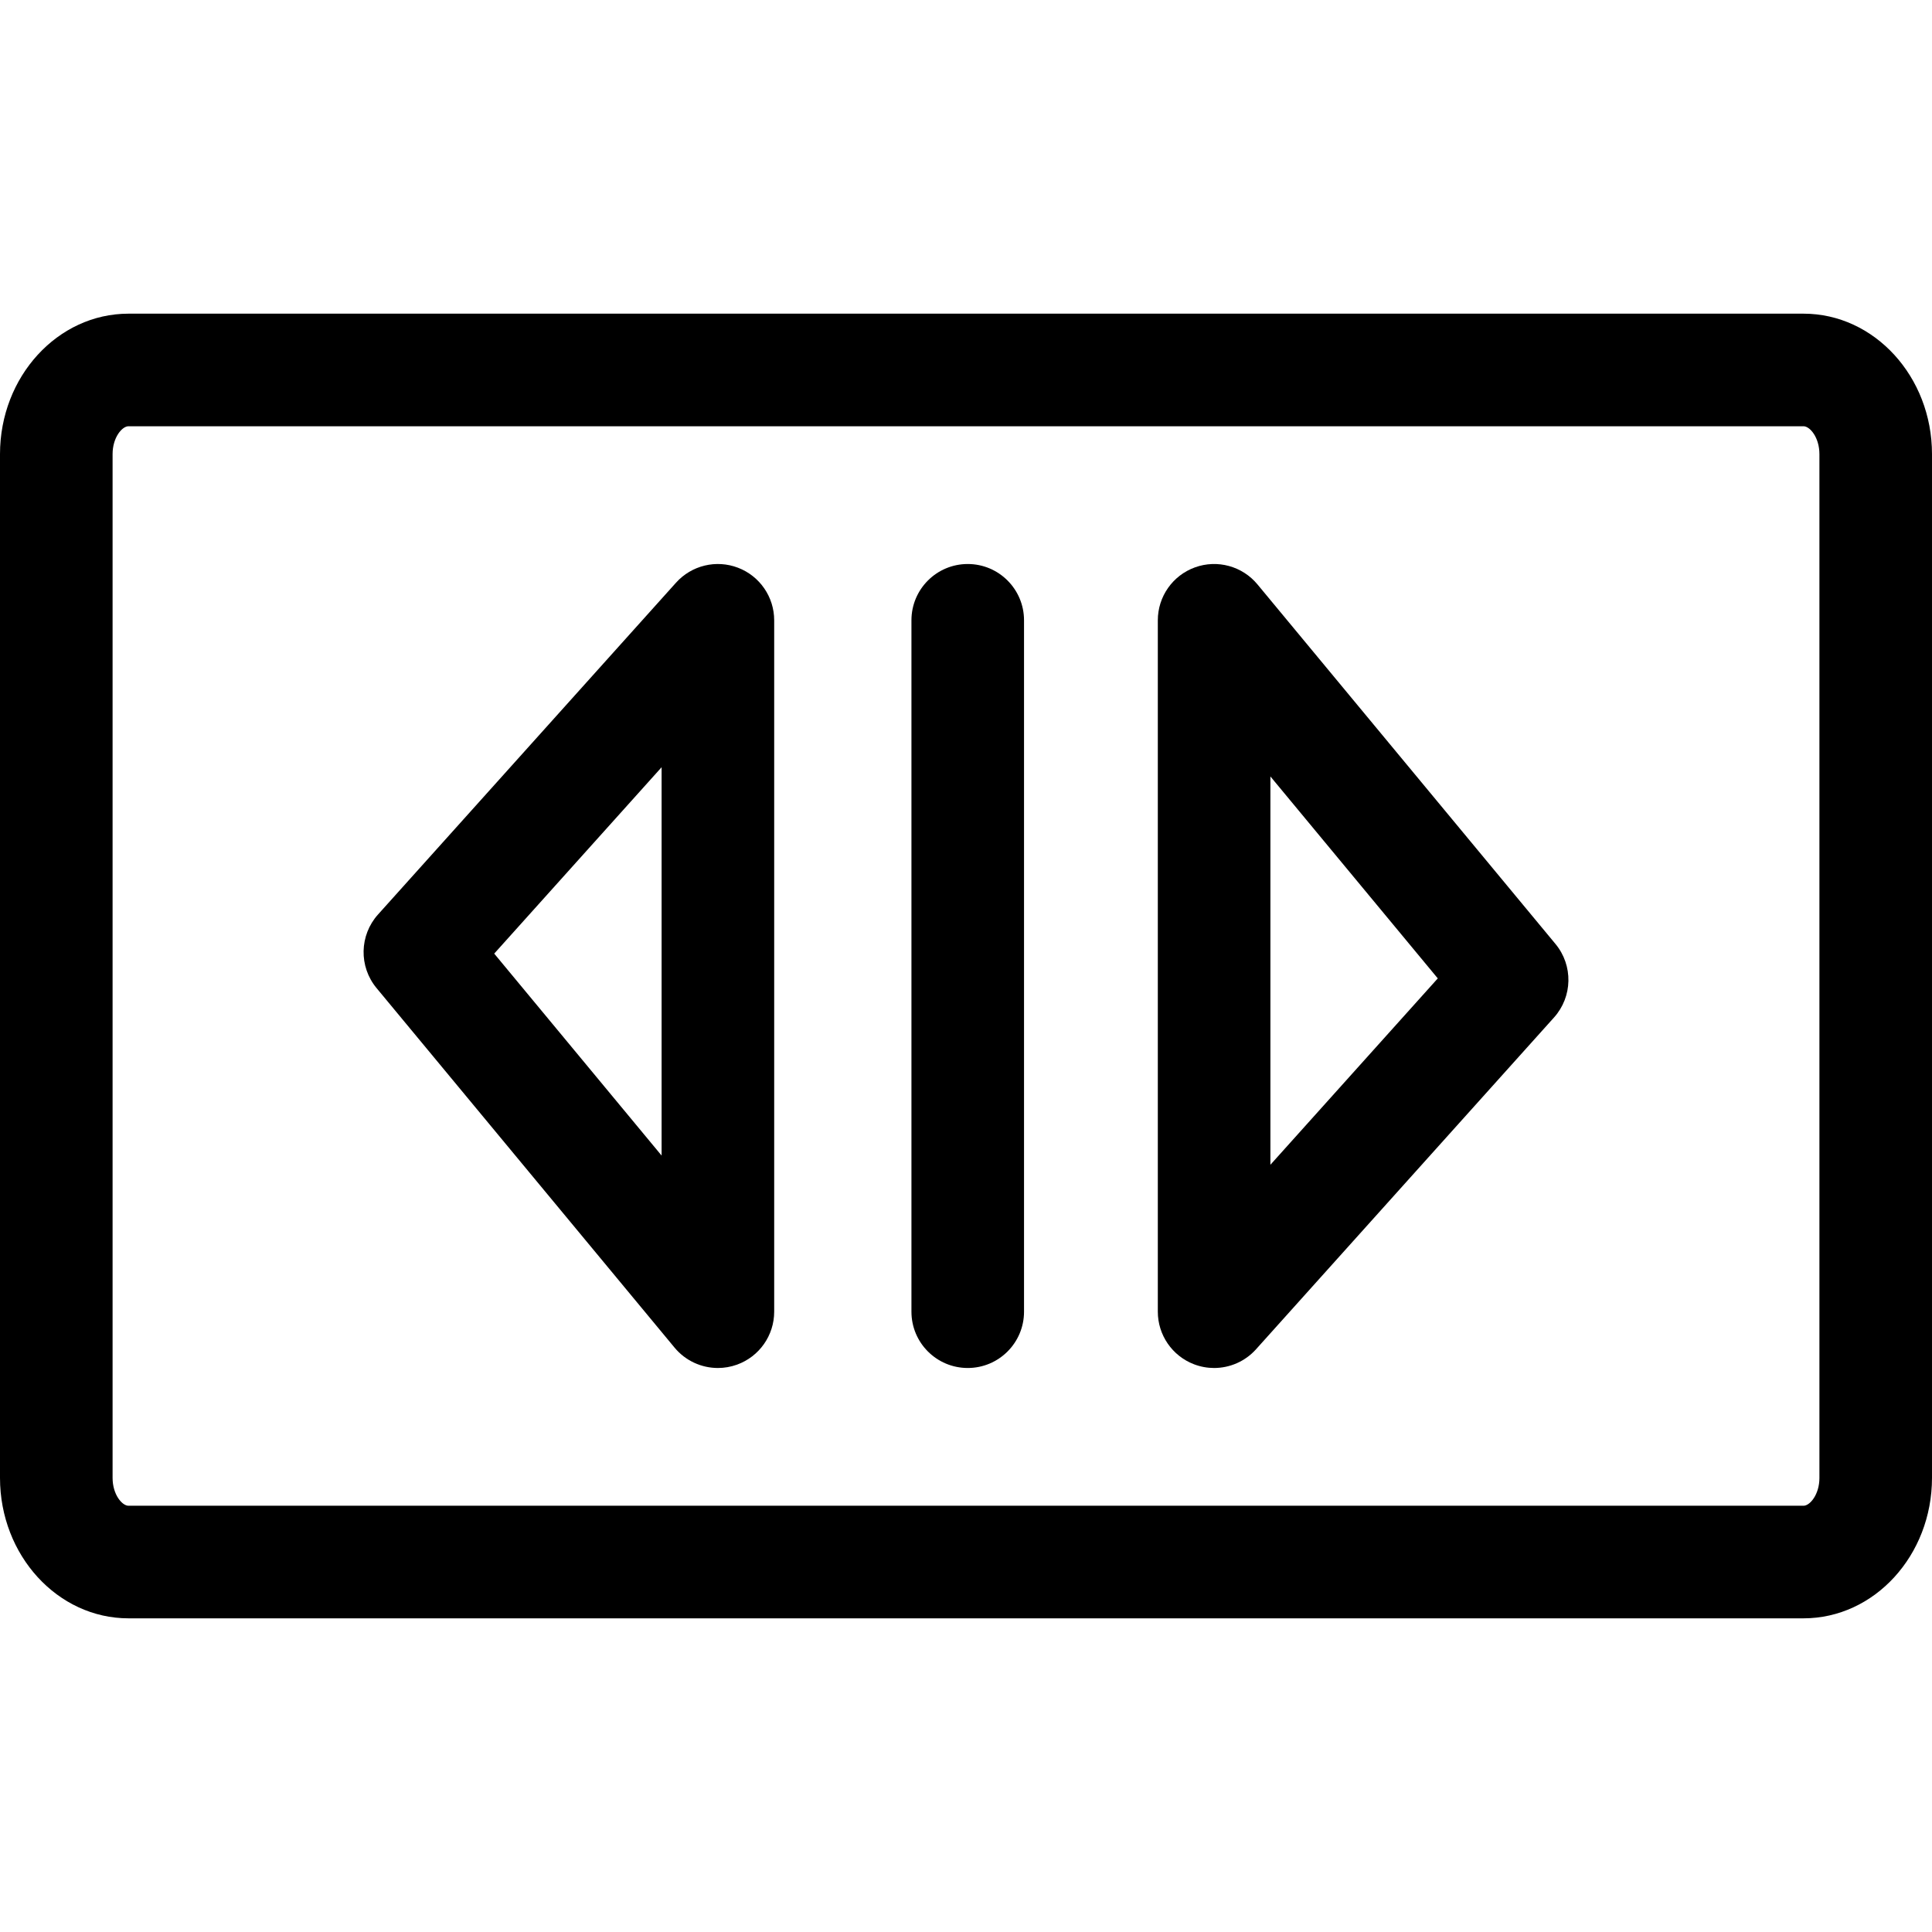 <?xml version="1.0" encoding="iso-8859-1"?>
<!-- Generator: Adobe Illustrator 19.0.0, SVG Export Plug-In . SVG Version: 6.00 Build 0)  -->
<svg xmlns="http://www.w3.org/2000/svg" xmlns:xlink="http://www.w3.org/1999/xlink" version="1.1" id="Capa_1" x="0px" y="0px" viewBox="0 0 291.726 291.726" style="enable-background:new 0 0 291.726 291.726;" xml:space="preserve" width="512px" height="512px">
<g>
	<g>
		<path d="M272.327,47.363H19.399C8.703,47.363,0,56.877,0,68.571v154.584c0,11.694,8.703,21.208,19.399,21.208h252.928    c10.697,0,19.399-9.514,19.399-21.208V68.571C291.727,56.877,283.024,47.363,272.327,47.363z M274.727,223.155    c0,2.529-1.444,4.208-2.399,4.208H19.399c-0.955,0-2.399-1.679-2.399-4.208V68.571c0-2.529,1.444-4.208,2.399-4.208h252.928    c0.955,0,2.399,1.679,2.399,4.208v154.584H274.727z" fill="#000000"/>
		<path d="M111.441,85.727c-3.288-1.261-7.013-0.362-9.365,2.258l-45,50.105c-2.815,3.135-2.909,7.859-0.22,11.104l45,54.293    c1.647,1.987,4.063,3.076,6.546,3.076c0.964,0,1.938-0.164,2.881-0.504c3.371-1.215,5.617-4.413,5.617-7.996V93.664    C116.9,90.143,114.729,86.986,111.441,85.727z M99.9,174.487l-25.275-30.495L99.9,115.85V174.487z" fill="#000000"/>
		<path d="M189.871,88.24c-2.287-2.759-6.056-3.787-9.427-2.572c-3.371,1.215-5.617,4.413-5.617,7.996v104.398    c0,3.521,2.171,6.678,5.459,7.938c0.99,0.379,2.02,0.563,3.039,0.563c2.367,0,4.682-0.989,6.326-2.82l45-50.105    c2.815-3.135,2.909-7.859,0.22-11.104L189.871,88.24z M191.826,175.877v-58.638l25.275,30.495L191.826,175.877z" fill="#000000"/>
		<path d="M146.125,85.164c-4.694,0-8.5,3.806-8.5,8.5v104.398c0,4.694,3.806,8.5,8.5,8.5s8.5-3.806,8.5-8.5V93.664    C154.625,88.97,150.819,85.164,146.125,85.164z" fill="#000000"/>
	</g>
	<g>
	</g>
	<g>
	</g>
	<g>
	</g>
	<g>
	</g>
	<g>
	</g>
	<g>
	</g>
	<g>
	</g>
	<g>
	</g>
	<g>
	</g>
	<g>
	</g>
	<g>
	</g>
	<g>
	</g>
	<g>
	</g>
	<g>
	</g>
	<g>
	</g>
</g>
<g>
</g>
<g>
</g>
<g>
</g>
<g>
</g>
<g>
</g>
<g>
</g>
<g>
</g>
<g>
</g>
<g>
</g>
<g>
</g>
<g>
</g>
<g>
</g>
<g>
</g>
<g>
</g>
<g>
</g>
</svg>
